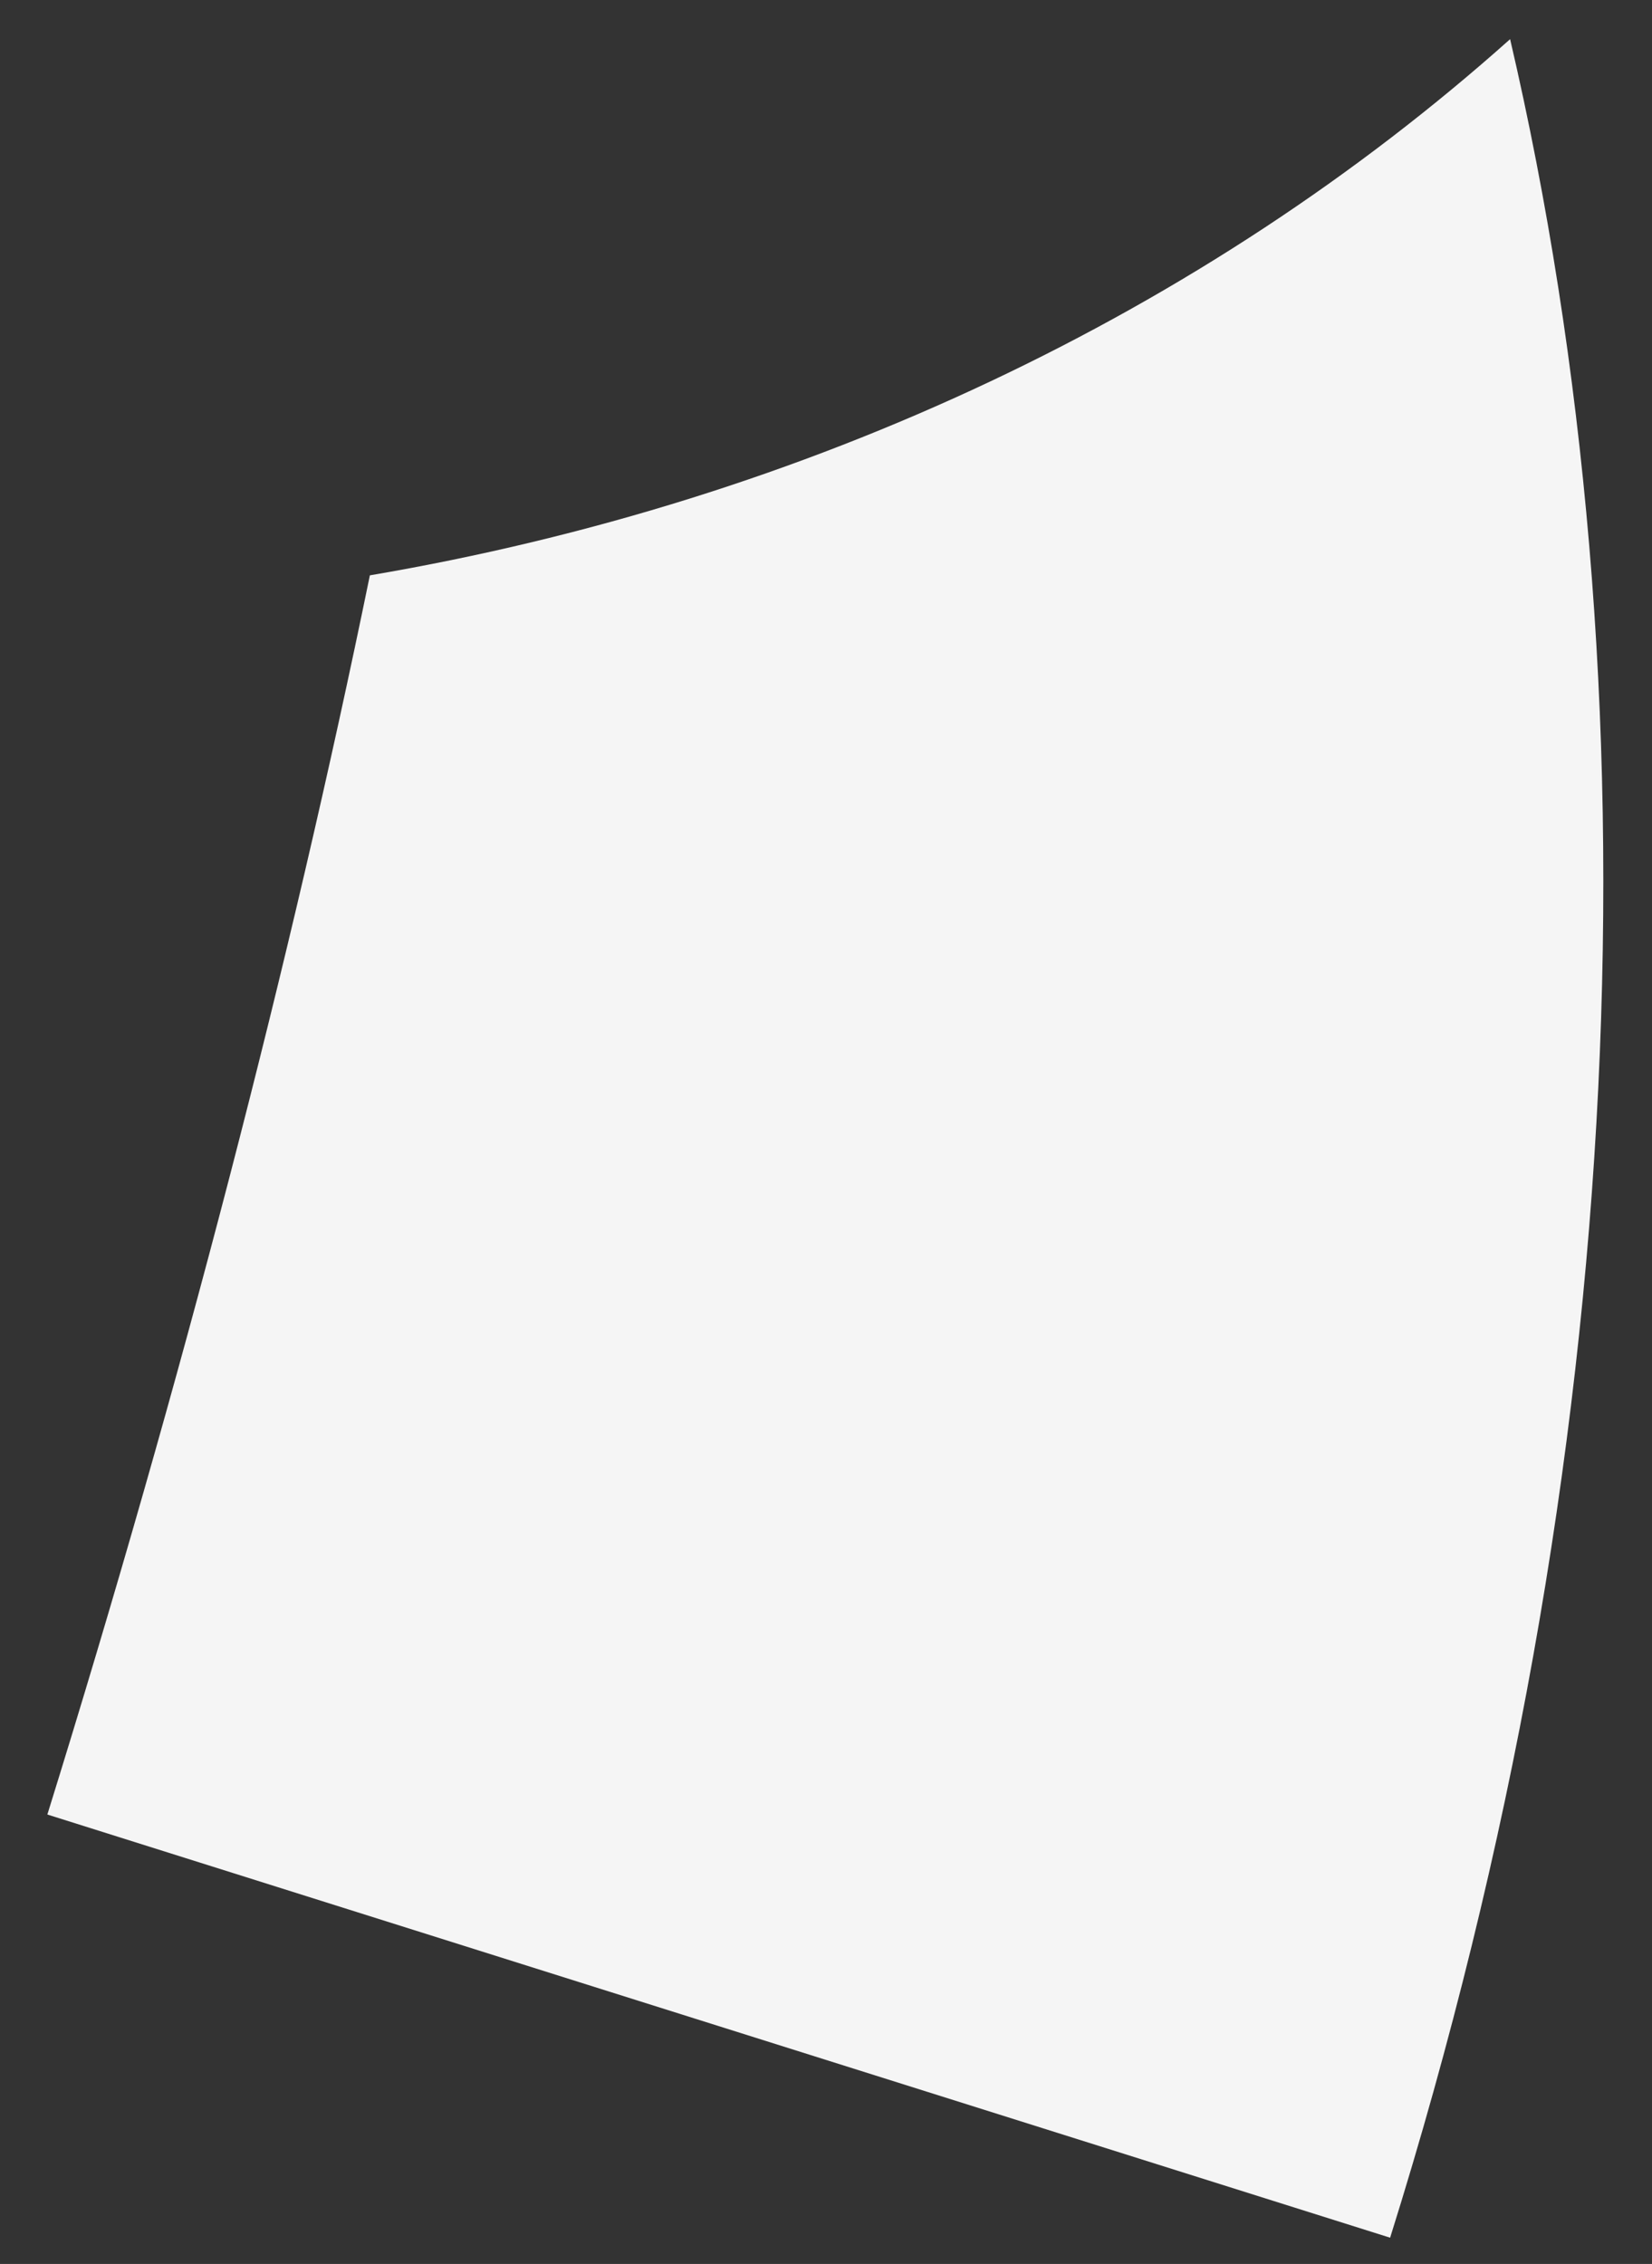 <?xml version="1.0" encoding="UTF-8" standalone="no"?><svg width='27' height='37' viewBox='0 0 27 37' fill='none' xmlns='http://www.w3.org/2000/svg'>
<rect x="0" y="0" width="27" height="37" fill="#333333" stroke="none"/>
<path d='M6.045 9.403C4.753 15.712 2.975 22.574 0.774 29.655L22.72 36.571C26.718 23.827 27.139 11.187 24.681 0.64C19.677 5.108 13.209 8.184 6.045 9.403Z' fill='#F5F5F5'/>
</svg>
